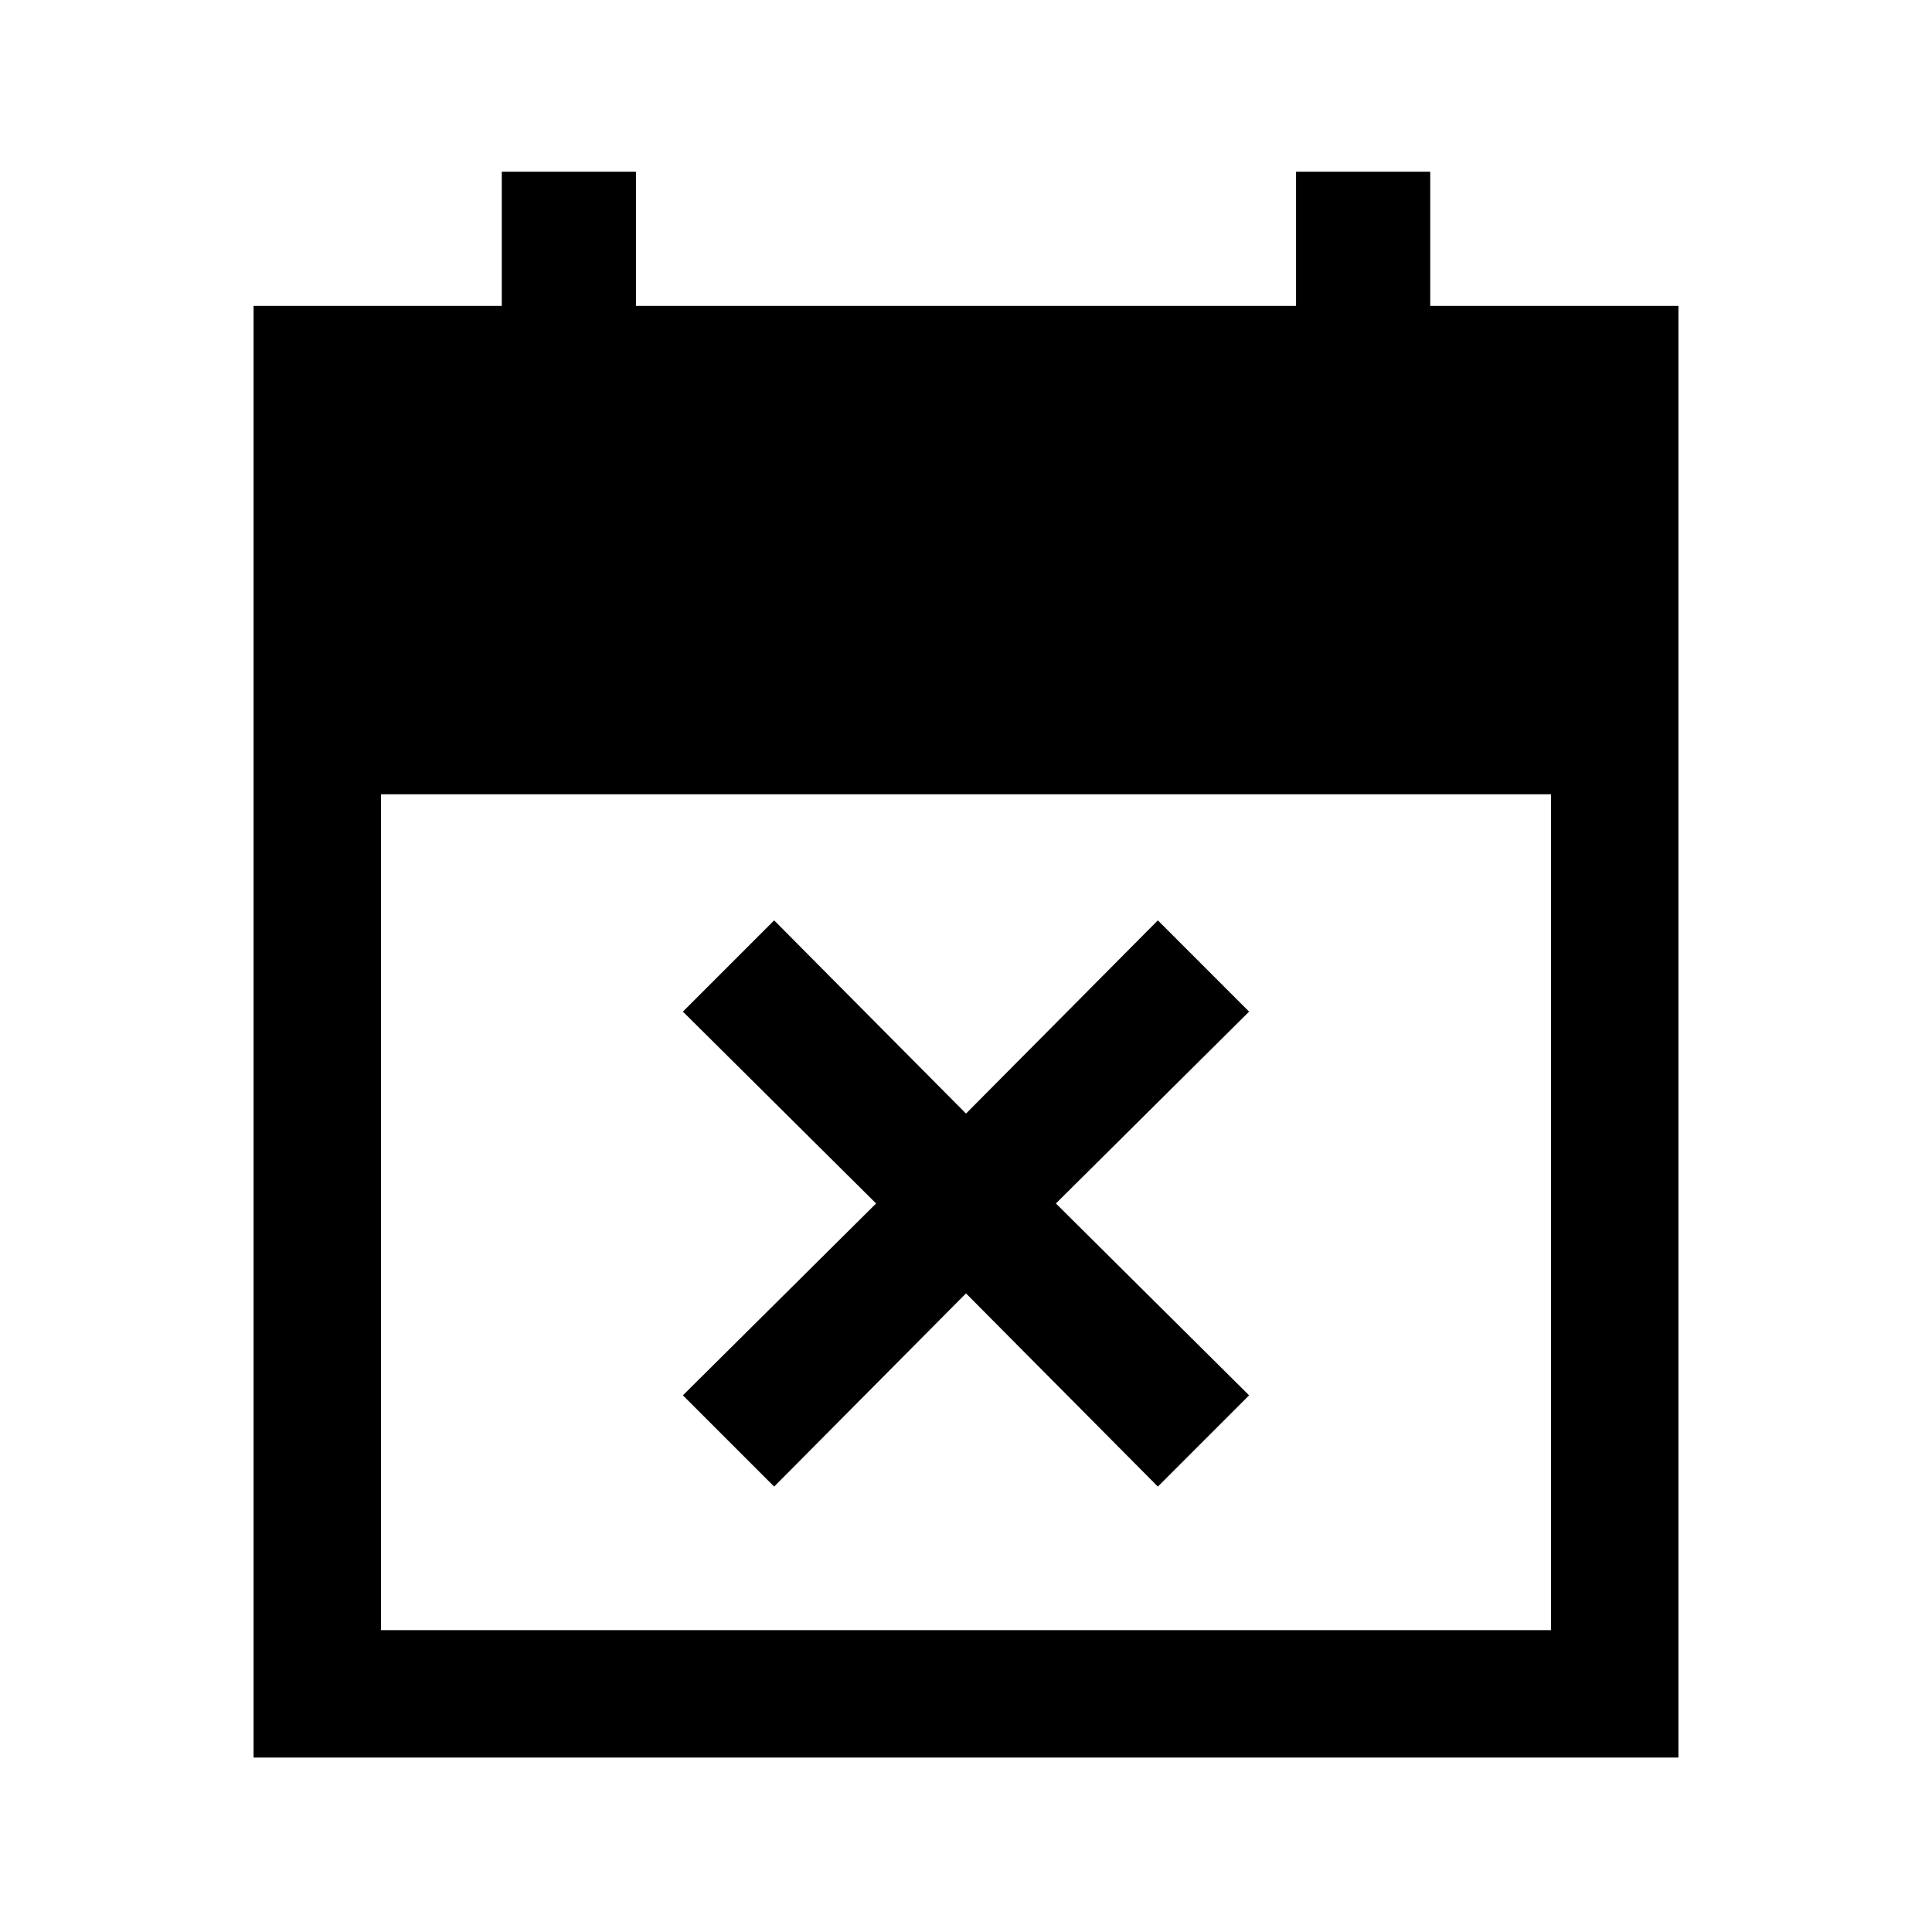 <svg xmlns="http://www.w3.org/2000/svg" height="40" viewBox="0 -960 960 960" width="40"><path d="m384.67-221.33-45.34-45.34 96-95.33-96-95.33 45.34-45.34 95.33 96 95.33-96 45.34 45.34-96 95.33 96 95.33-45.34 45.34-95.33-96-95.33 96ZM126-86.67V-808h123.33v-66.67H316V-808h328v-66.67h66.67V-808H834v721.33H126ZM189.33-150h581.34v-415.33H189.33V-150Z"/></svg>
